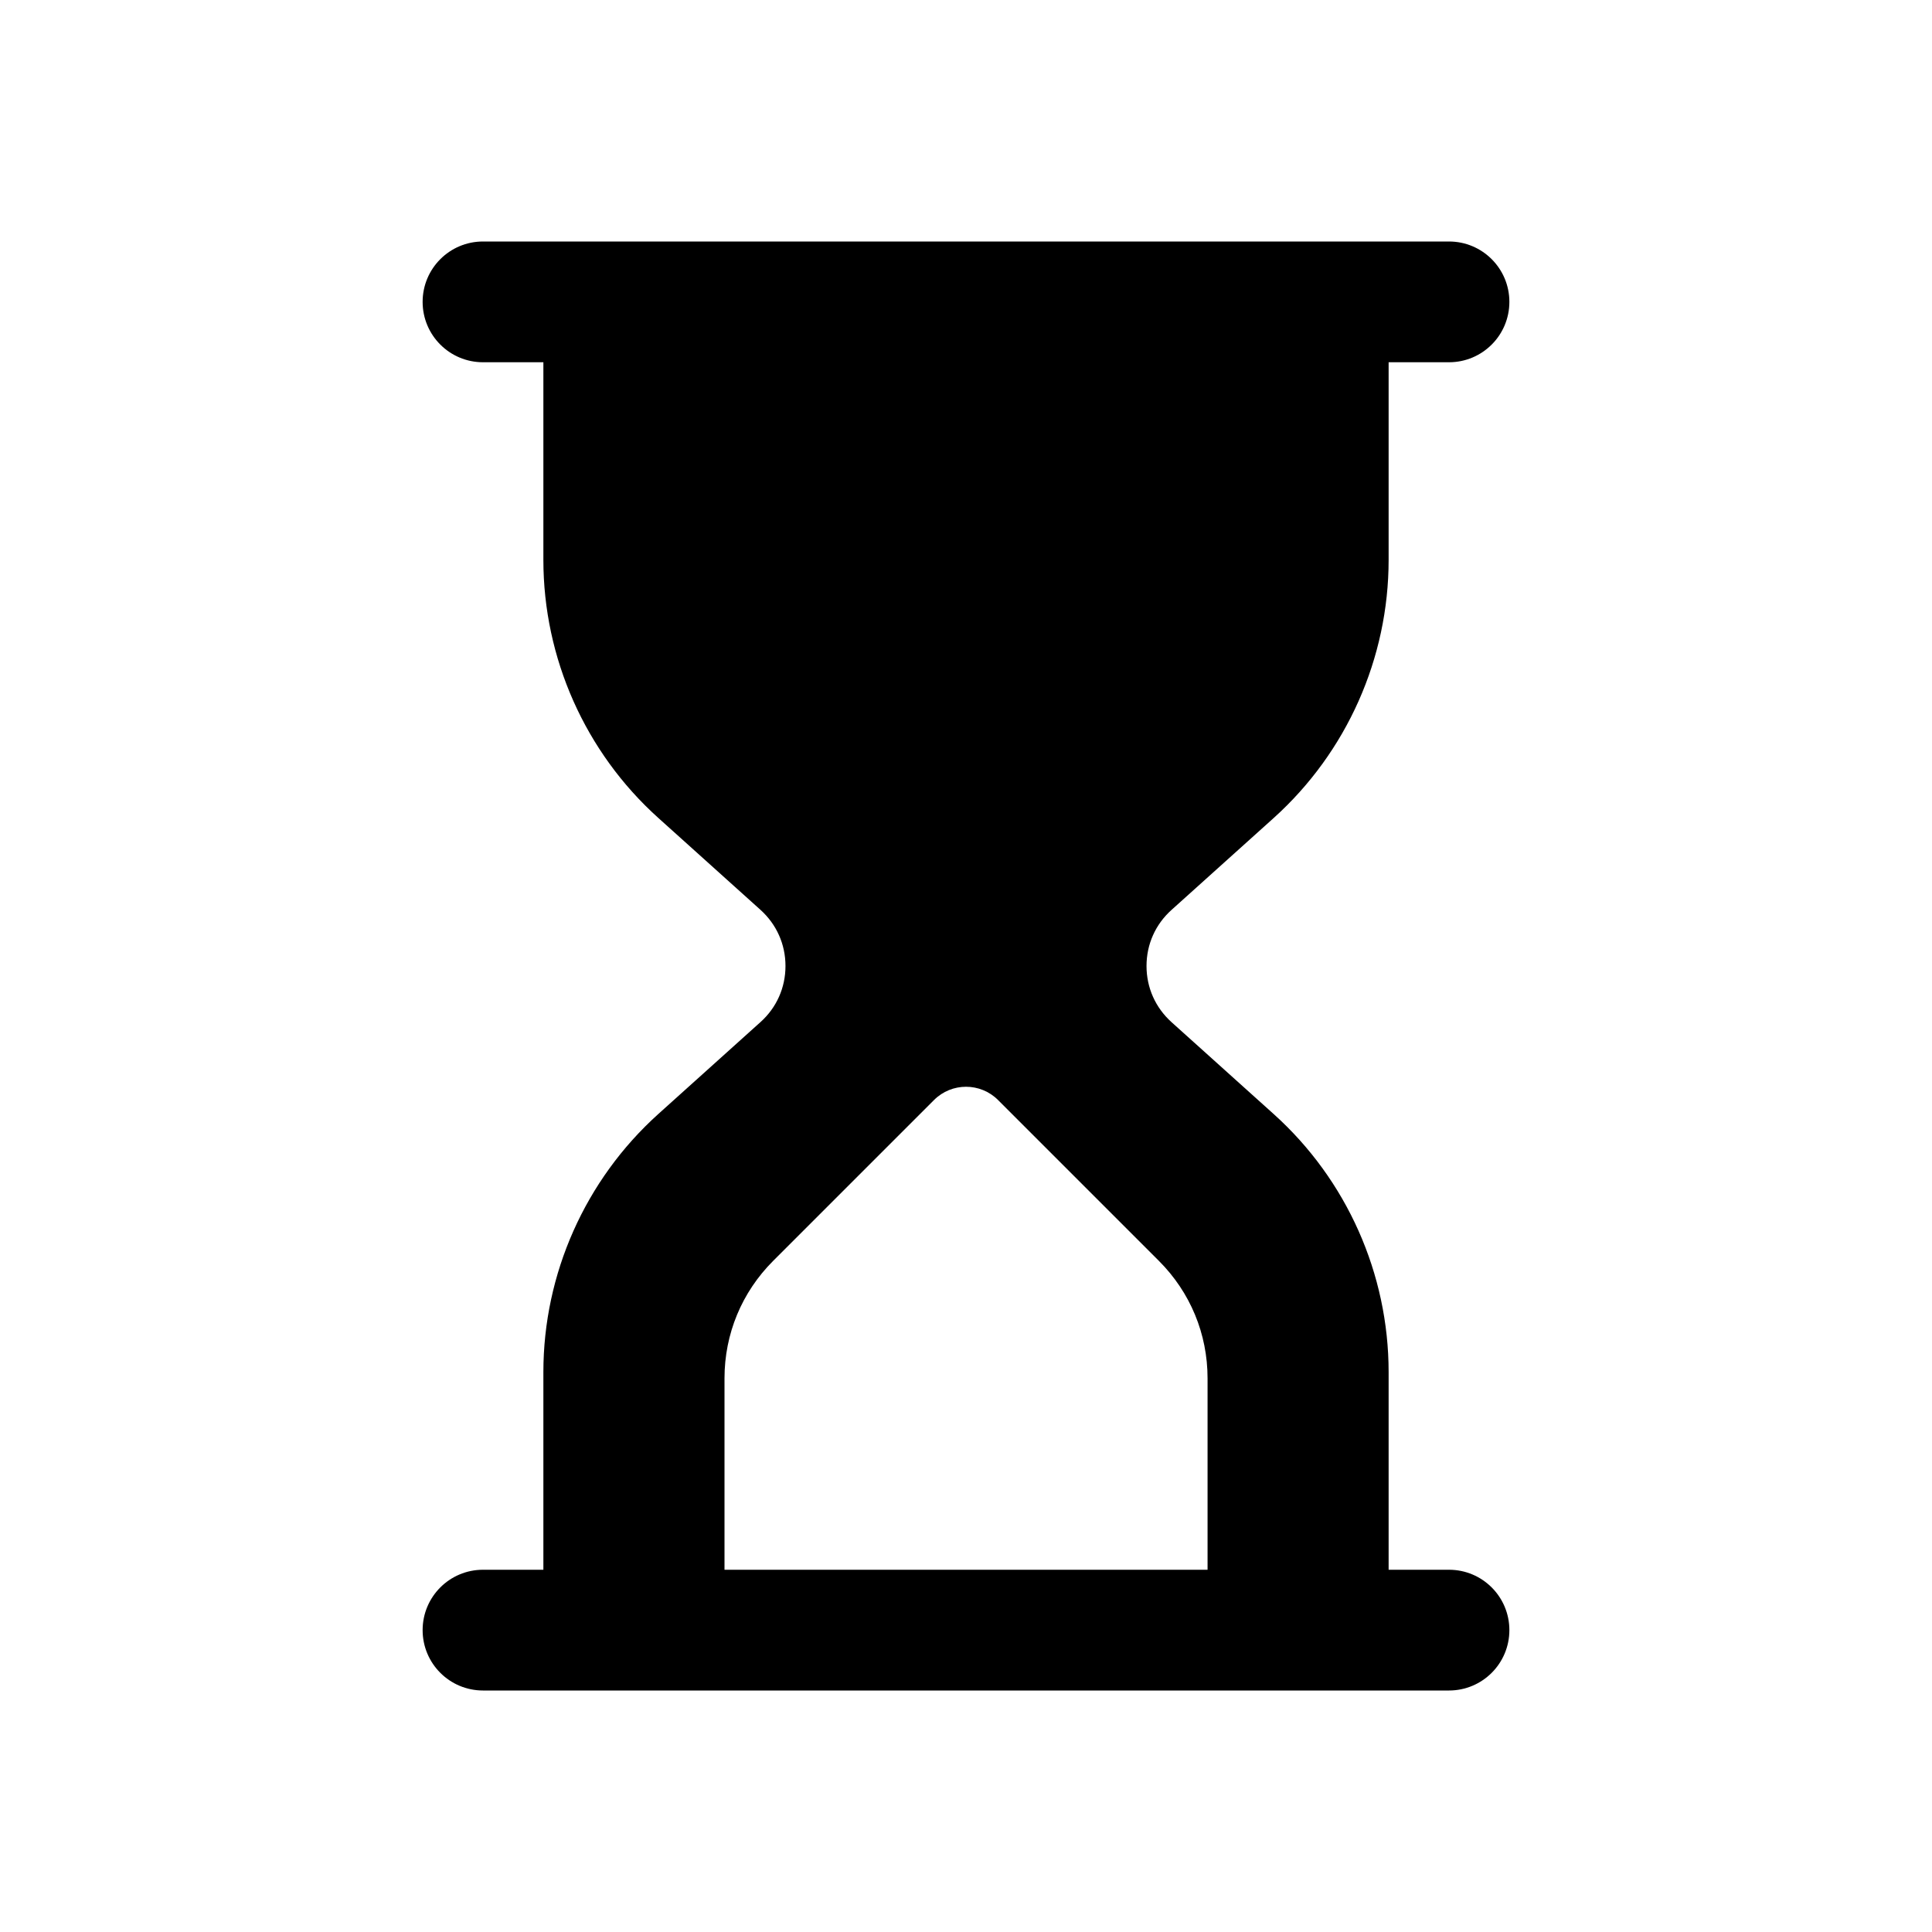   <svg viewBox="0 0 32 32">
    <path d="M24 26H23V22.727C23 21.099 22.307 19.541 21.097 18.453L19.404 16.93C19.137 16.689 18.99 16.359 18.99 16C18.99 15.641 19.137 15.311 19.404 15.071L21.097 13.548C22.307 12.458 23 10.901 23 9.273V6H24C24.553 6 25 5.552 25 5C25 4.448 24.553 4 24 4H8C7.447 4 7 4.448 7 5C7 5.552 7.447 6 8 6H9V9.273C9 10.901 9.693 12.459 10.903 13.547L12.596 15.07C12.863 15.311 13.01 15.641 13.01 16C13.01 16.359 12.863 16.689 12.596 16.929L10.903 18.452C9.693 19.542 9 21.099 9 22.727V26H8C7.447 26 7 26.448 7 27C7 27.552 7.447 28 8 28H24C24.553 28 25 27.552 25 27C25 26.448 24.553 26 24 26ZM12 22.829C12 22.094 12.286 21.404 12.806 20.884L15.47 18.22C15.763 17.927 16.238 17.927 16.531 18.22L19.195 20.884C19.715 21.404 20.001 22.094 20.001 22.829V26H12V22.829Z"/>
  </svg>